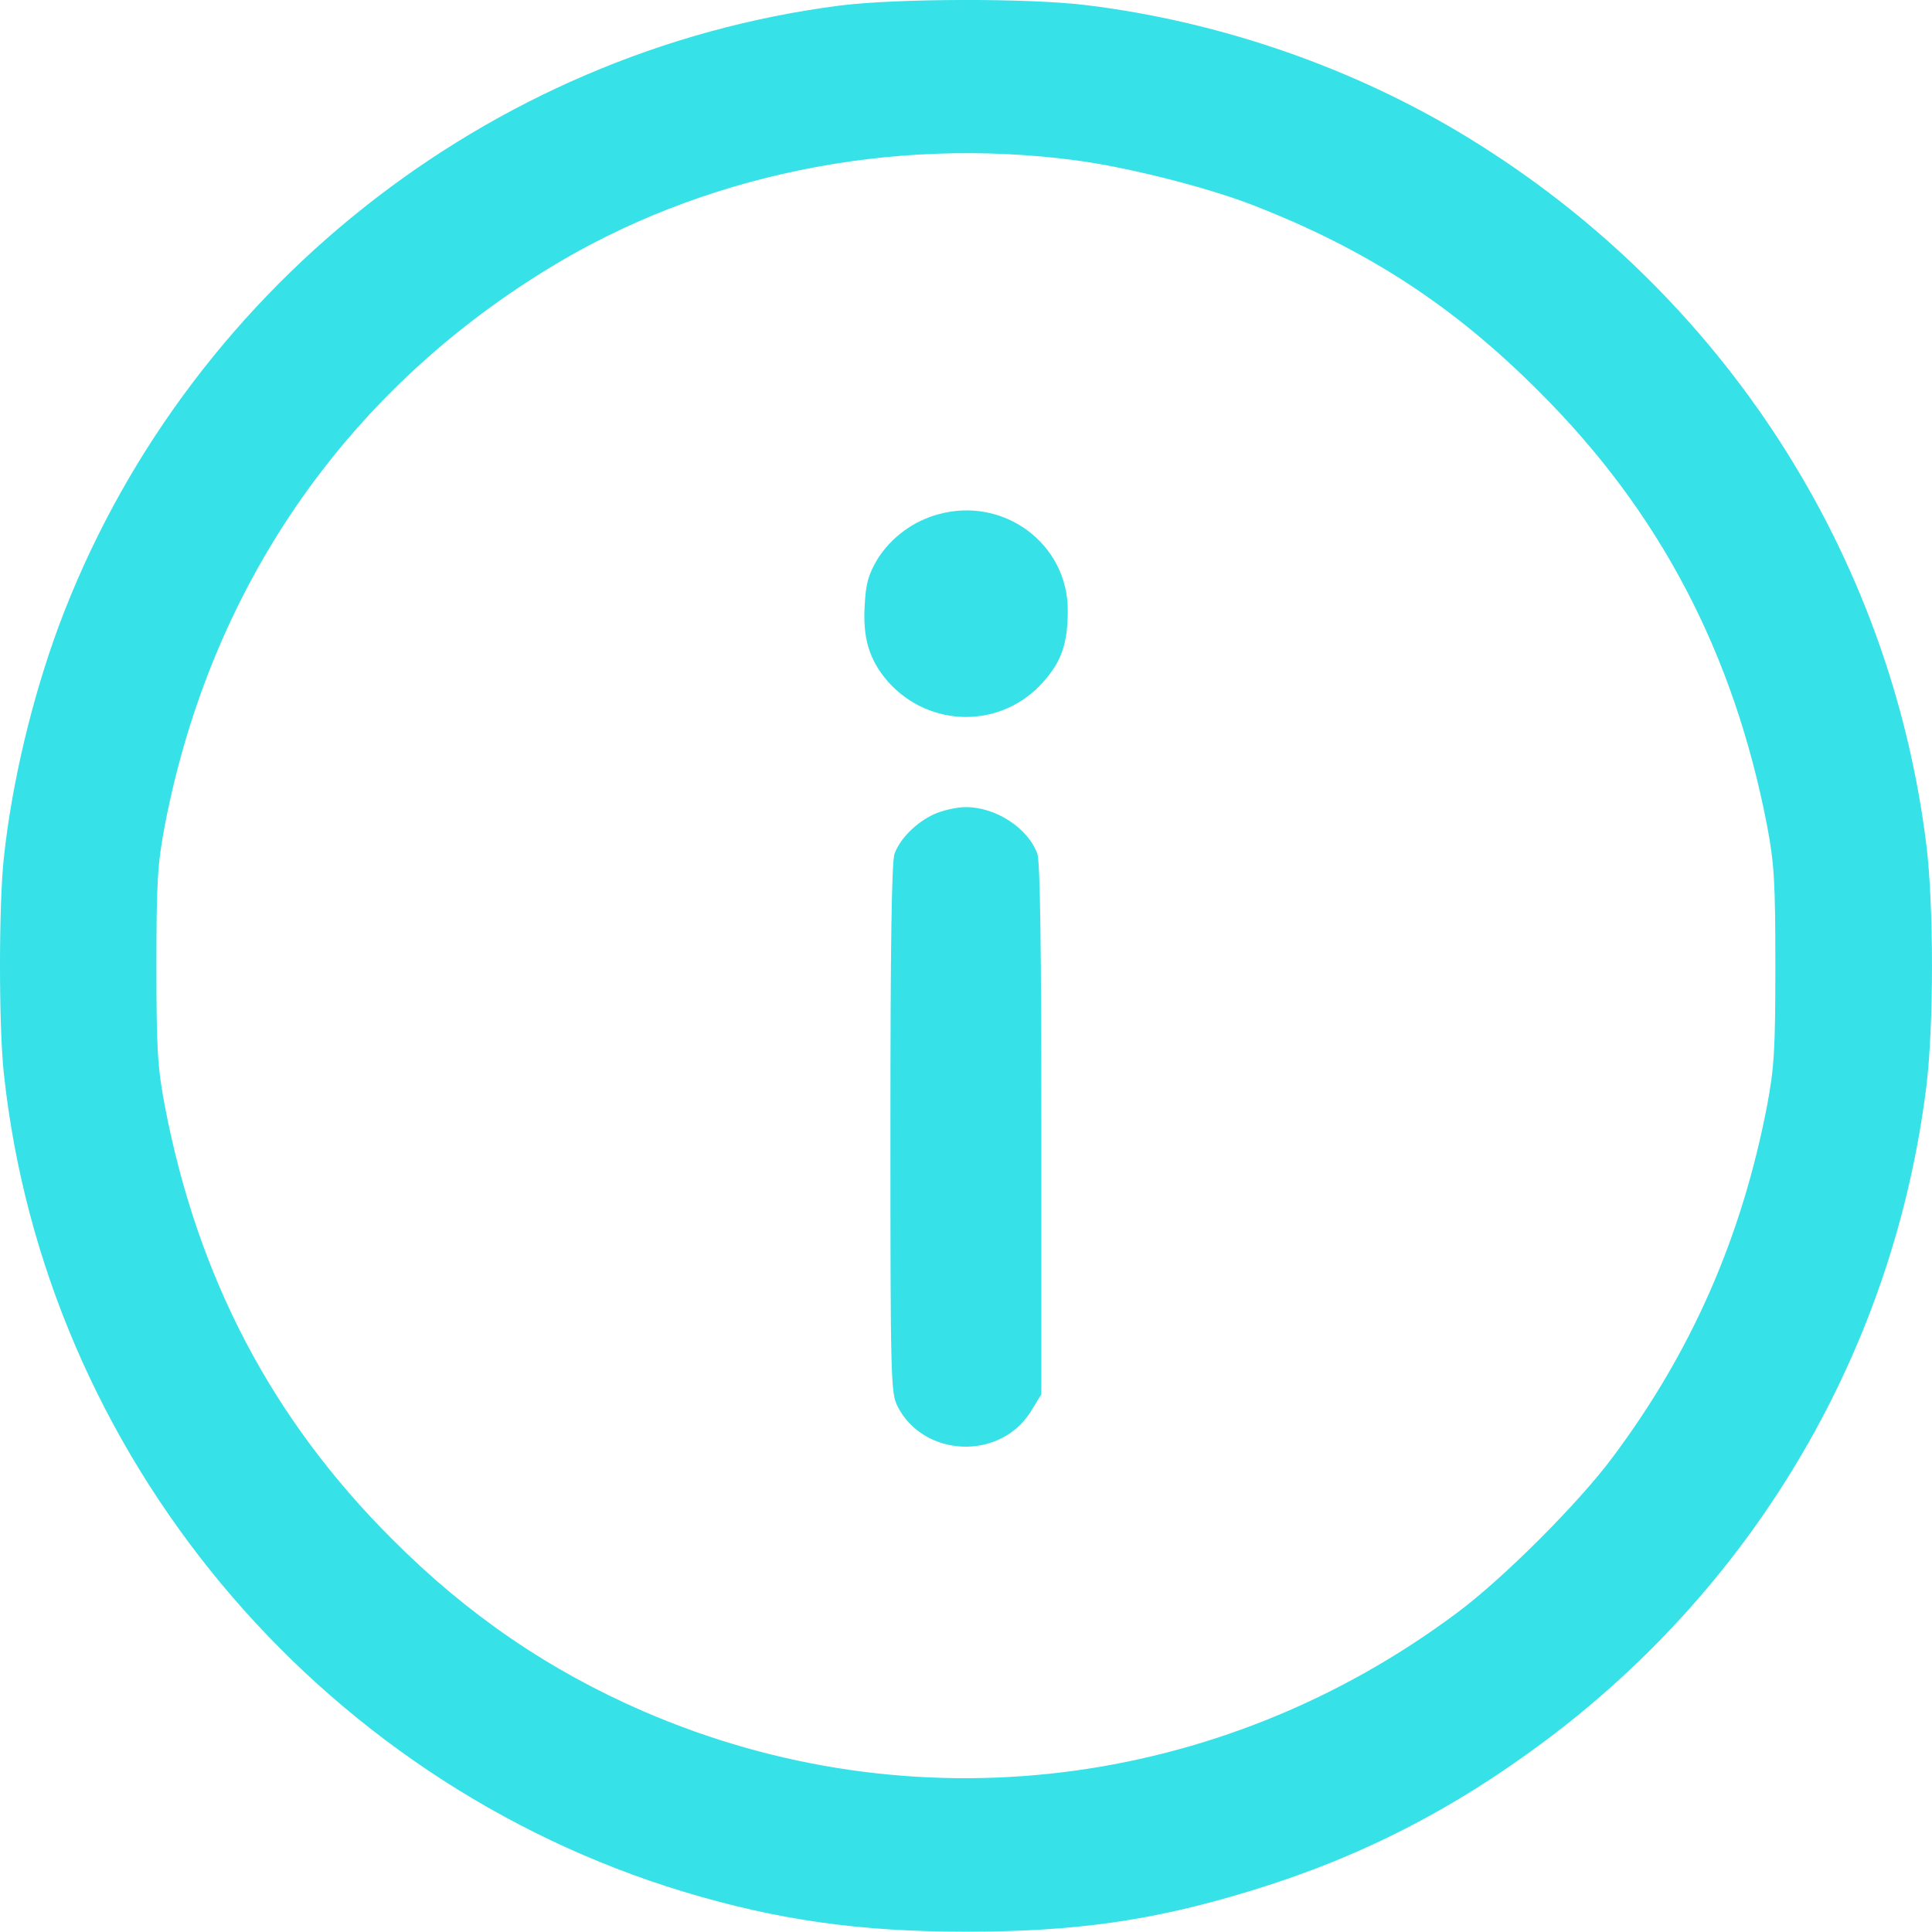 <svg width="25" height="25" viewBox="0 0 25 25" fill="none" xmlns="http://www.w3.org/2000/svg">
<path d="M10.868 0.072C6.302 0.658 2.366 3.788 0.759 8.105C0.413 9.043 0.154 10.132 0.051 11.089C-0.017 11.699 -0.017 13.291 0.051 13.902C0.584 18.824 4.085 23.033 8.846 24.479C10.062 24.845 11.117 24.996 12.499 24.996C13.905 24.996 14.911 24.855 16.161 24.474C17.568 24.049 18.788 23.429 19.995 22.526C22.739 20.474 24.507 17.437 24.927 14.058C25.024 13.267 25.024 11.724 24.927 10.932C24.458 7.153 22.29 3.803 19.013 1.791C17.543 0.888 15.81 0.282 14.061 0.067C13.305 -0.026 11.61 -0.021 10.868 0.072ZM13.915 2.074C14.589 2.162 15.605 2.421 16.191 2.646C17.68 3.222 18.808 3.954 19.921 5.073C21.479 6.625 22.436 8.457 22.866 10.684C22.959 11.177 22.973 11.411 22.973 12.495C22.973 13.579 22.959 13.814 22.866 14.307C22.539 16.006 21.894 17.481 20.878 18.843C20.439 19.439 19.443 20.435 18.847 20.875C15.771 23.17 11.8 23.649 8.328 22.145C7.108 21.617 6.048 20.894 5.076 19.918C3.518 18.365 2.556 16.529 2.132 14.307C2.039 13.814 2.024 13.579 2.024 12.495C2.024 11.411 2.039 11.177 2.132 10.684C2.722 7.617 4.446 5.102 7.078 3.486C9.061 2.265 11.527 1.757 13.915 2.074Z" fill="#36E1E8"/>
<path d="M12.142 6.655C11.815 6.743 11.527 6.958 11.351 7.241C11.239 7.431 11.205 7.548 11.19 7.817C11.161 8.261 11.249 8.54 11.488 8.818C12.03 9.428 12.967 9.433 13.505 8.818C13.739 8.554 13.817 8.32 13.817 7.895C13.817 7.036 12.987 6.42 12.142 6.655Z" fill="#36E1E8"/>
<path d="M12.084 10.537C11.854 10.644 11.649 10.85 11.576 11.045C11.537 11.138 11.522 12.305 11.522 14.6C11.522 17.857 11.527 18.028 11.615 18.199C11.952 18.858 12.933 18.902 13.334 18.272L13.475 18.043V14.614C13.475 12.31 13.461 11.138 13.422 11.045C13.3 10.713 12.884 10.444 12.499 10.444C12.377 10.444 12.191 10.488 12.084 10.537Z" fill="#36E1E8"/>
</svg>
